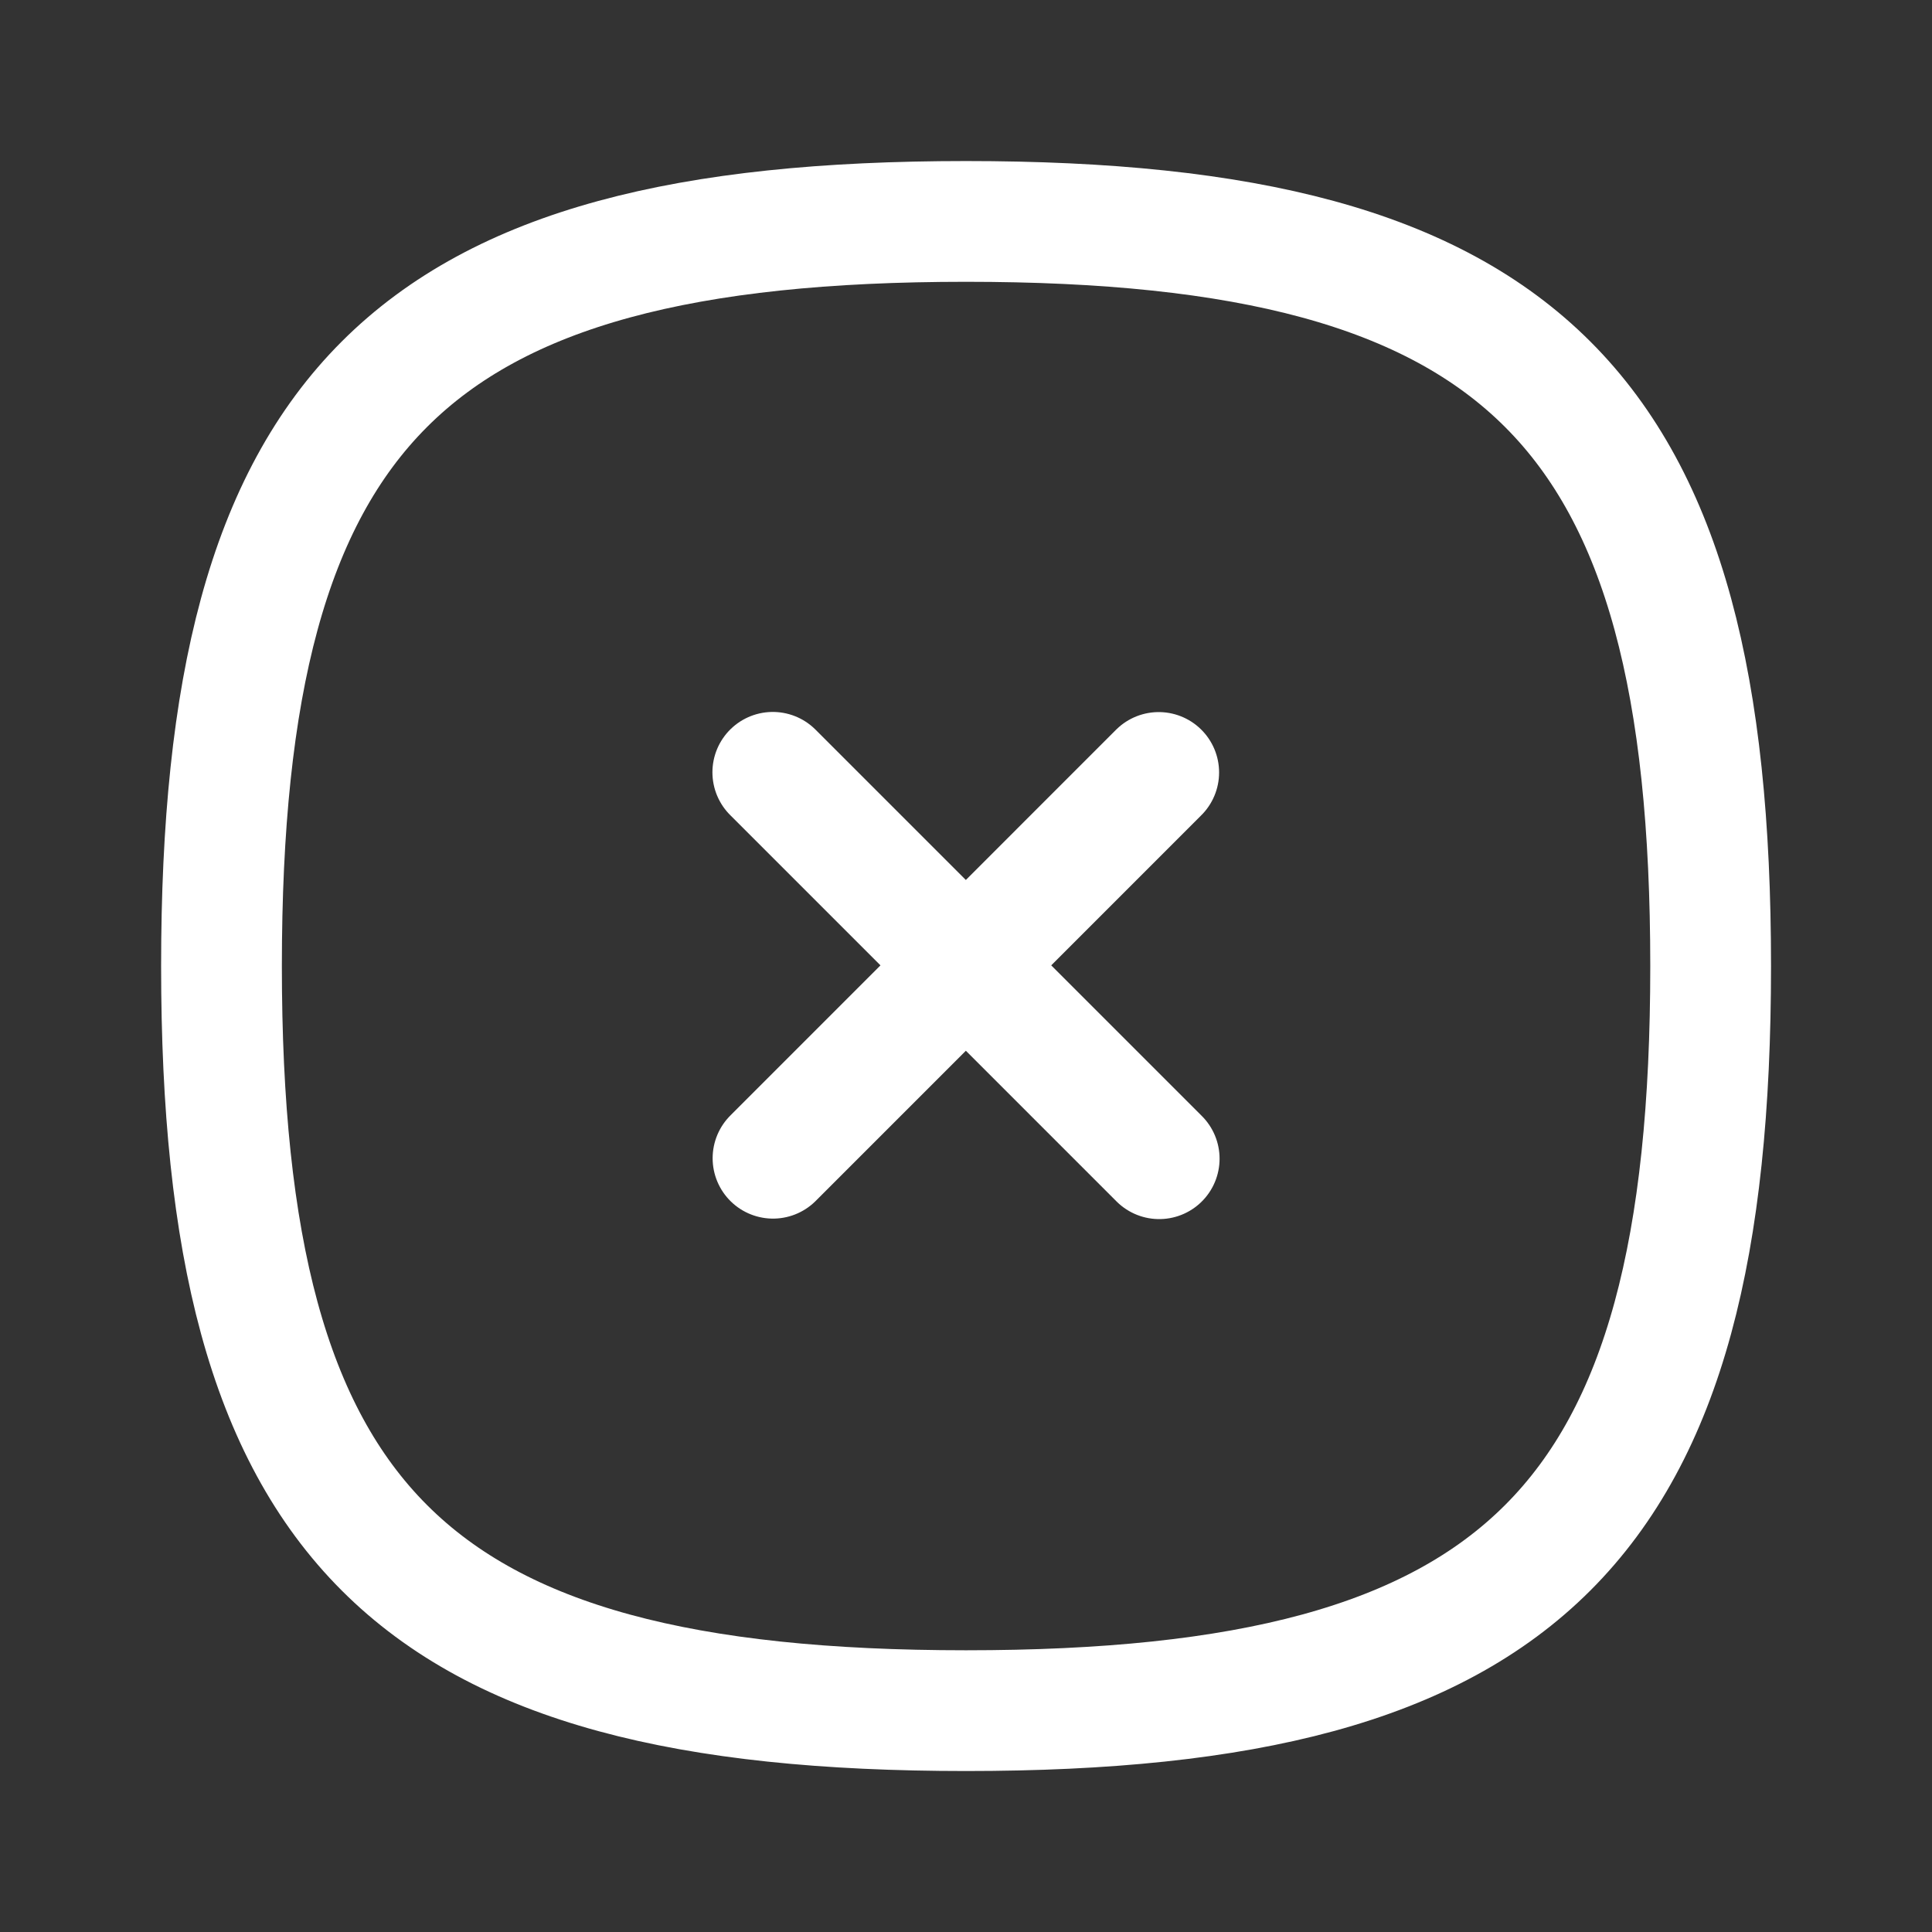<svg width="28" height="28" fill="none" xmlns="http://www.w3.org/2000/svg"><rect width="100%" height="100%" fill="#333333" stroke="none"/><path d="m16.793 11.195-5.59 5.591M16.8 16.793l-5.6-5.6" stroke="#fff" stroke-width="1.75" stroke-linecap="round" stroke-linejoin="round"/><path clip-rule="evenodd" d="M14 24.792c8.093 0 10.792-2.698 10.792-10.791 0-8.094-2.699-10.792-10.792-10.792S3.21 5.907 3.21 14.001c0 8.093 2.698 10.791 10.791 10.791z" stroke="#fff" stroke-width="1.75" stroke-linecap="round" stroke-linejoin="round"/></svg>